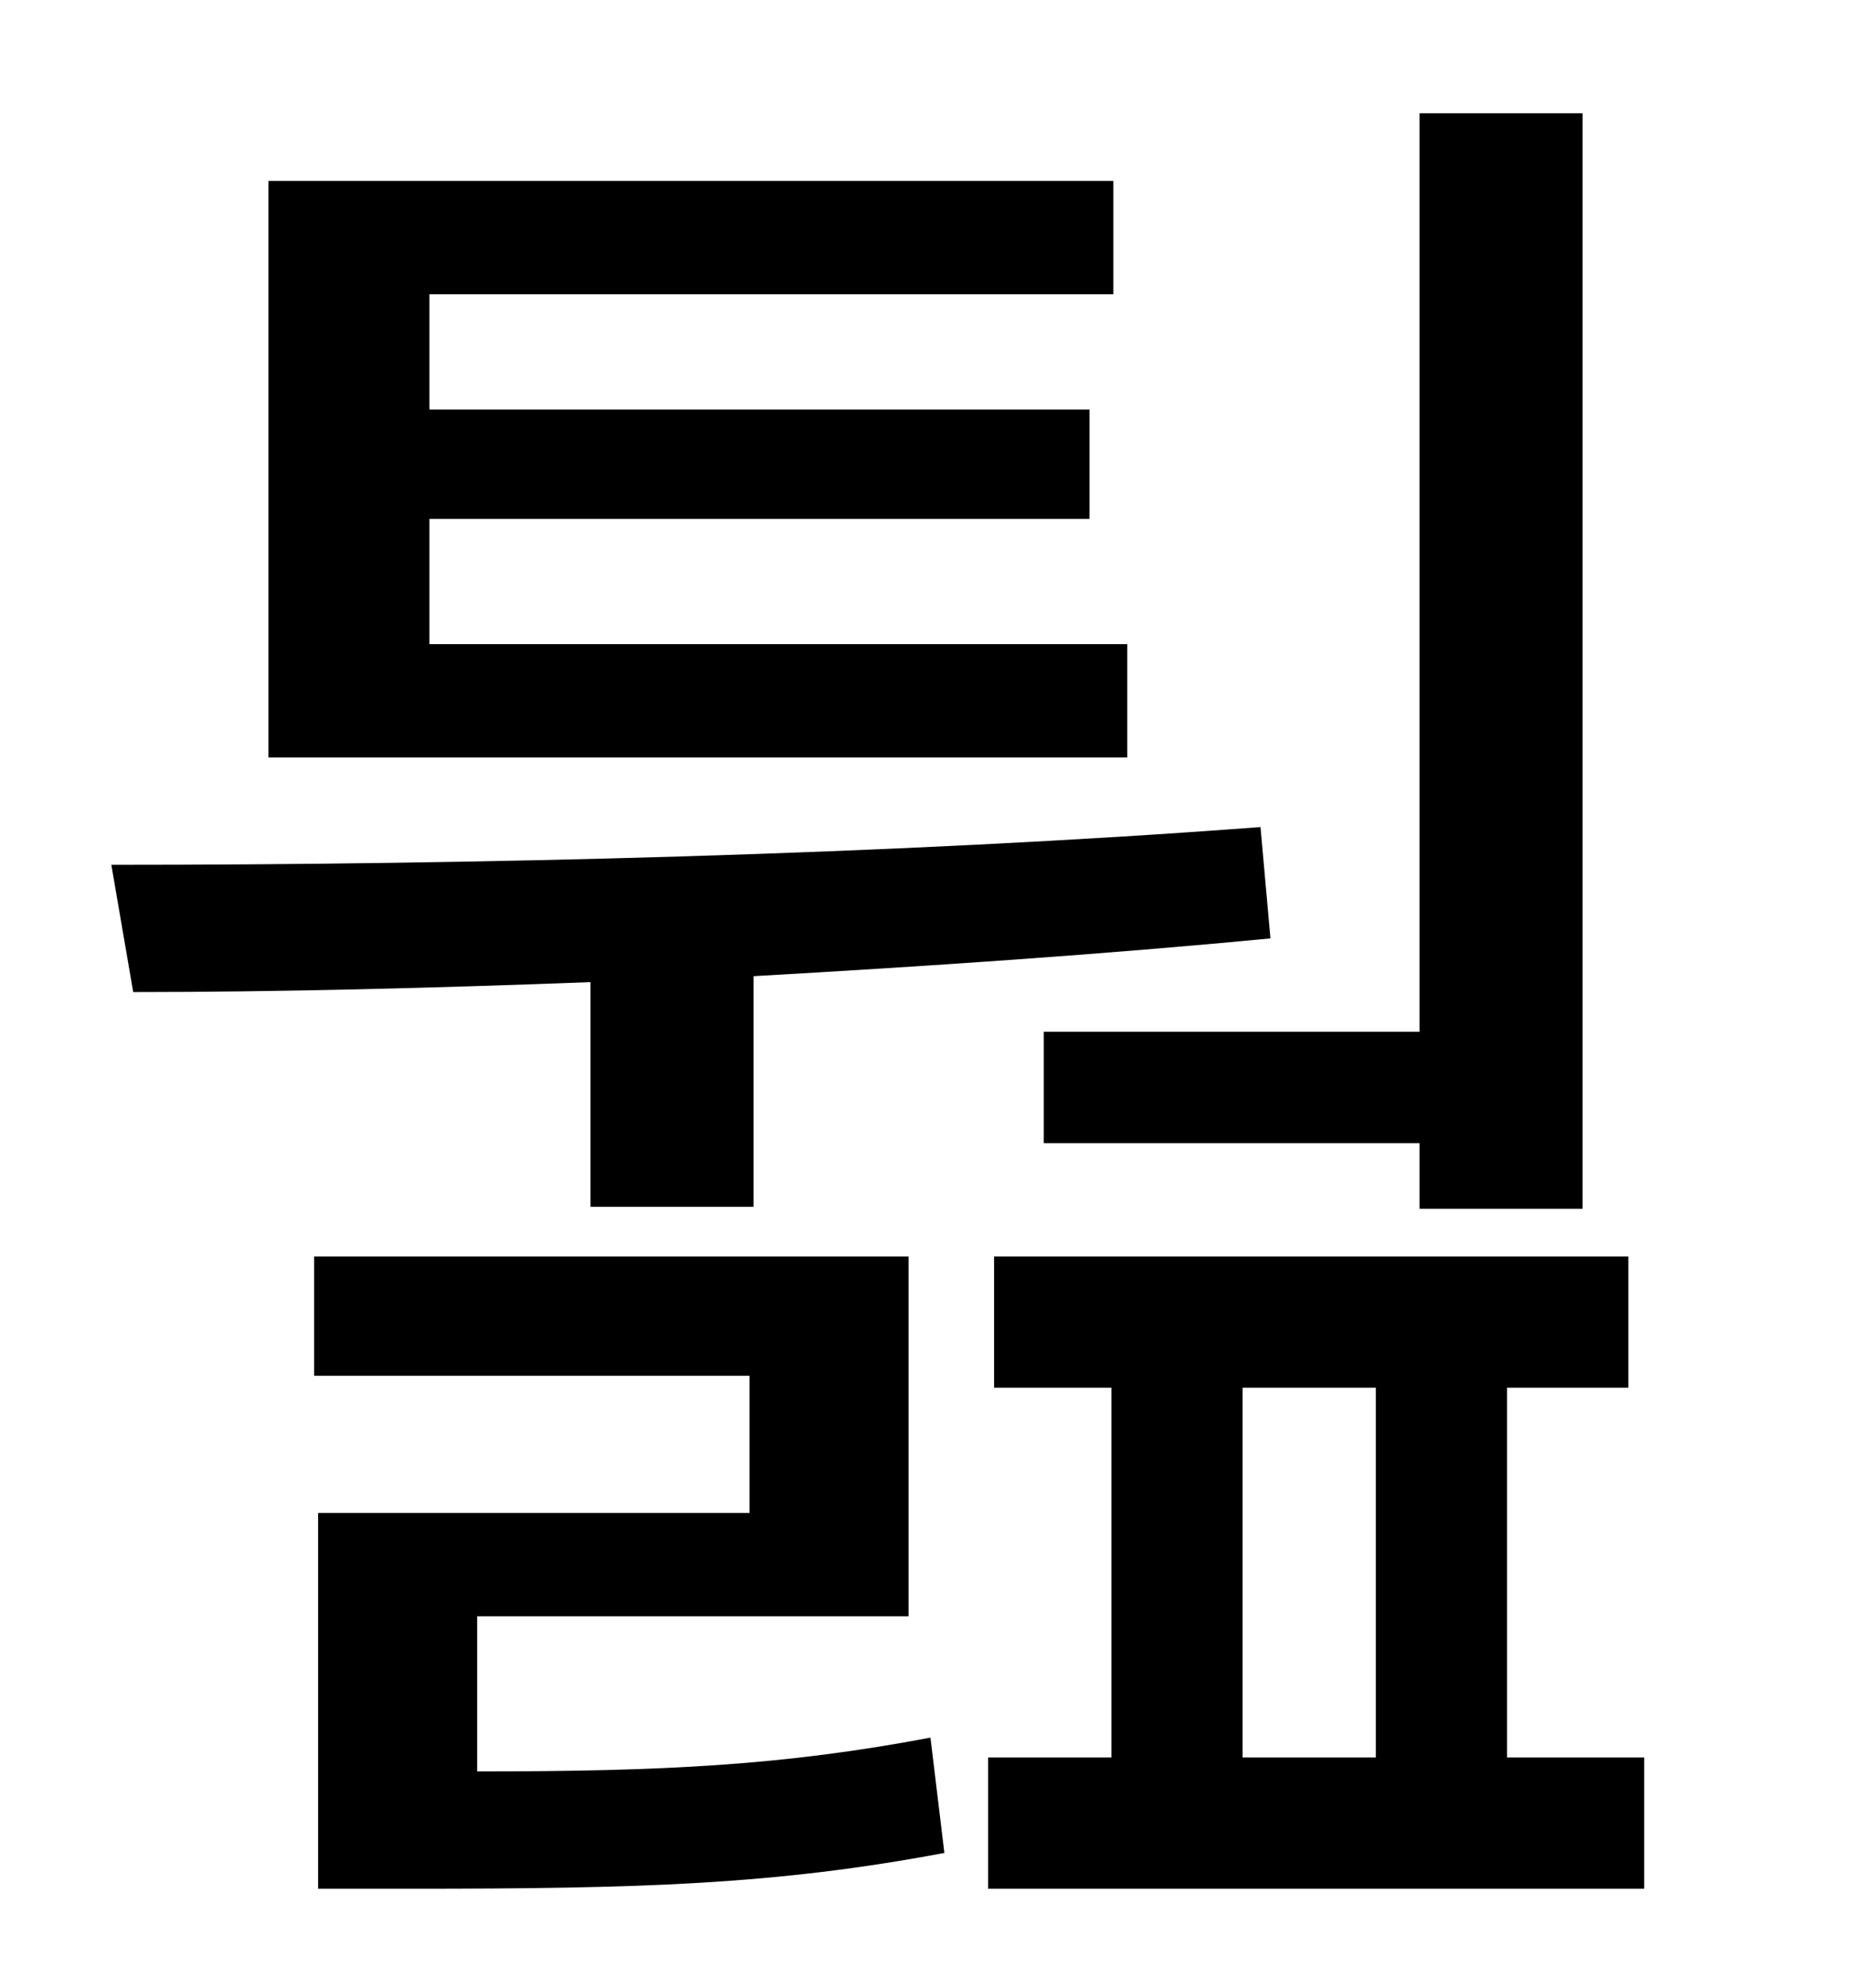 <?xml version="1.0" standalone="no"?>
<!DOCTYPE svg PUBLIC "-//W3C//DTD SVG 1.1//EN" "http://www.w3.org/Graphics/SVG/1.1/DTD/svg11.dtd" >
<svg xmlns="http://www.w3.org/2000/svg" xmlns:xlink="http://www.w3.org/1999/xlink" version="1.1" viewBox="-10 0 930 1000">
   <path fill="currentColor"
d="M515 519h189v-462h82v551h-82v-33h-189v-56zM557 324v57h-432v-290h425v57h-344v58h332v55h-332v63h351zM287 607v-113c-79 3 -158 5 -230 5l-11 -64c181 0 393 -5 578 -19l5 56c-83 8 -172 14 -260 19v116h-82zM230 813v78c94 0 154 -3 228 -17l7 58
c-85 16 -153 18 -268 18h-47v-189h217v-69h-219v-60h299v181h-217zM615 698v186h67v-186h-67zM748 884h69v66h-330v-66h62v-186h-59v-66h319v66h-61v186z" />
</svg>
